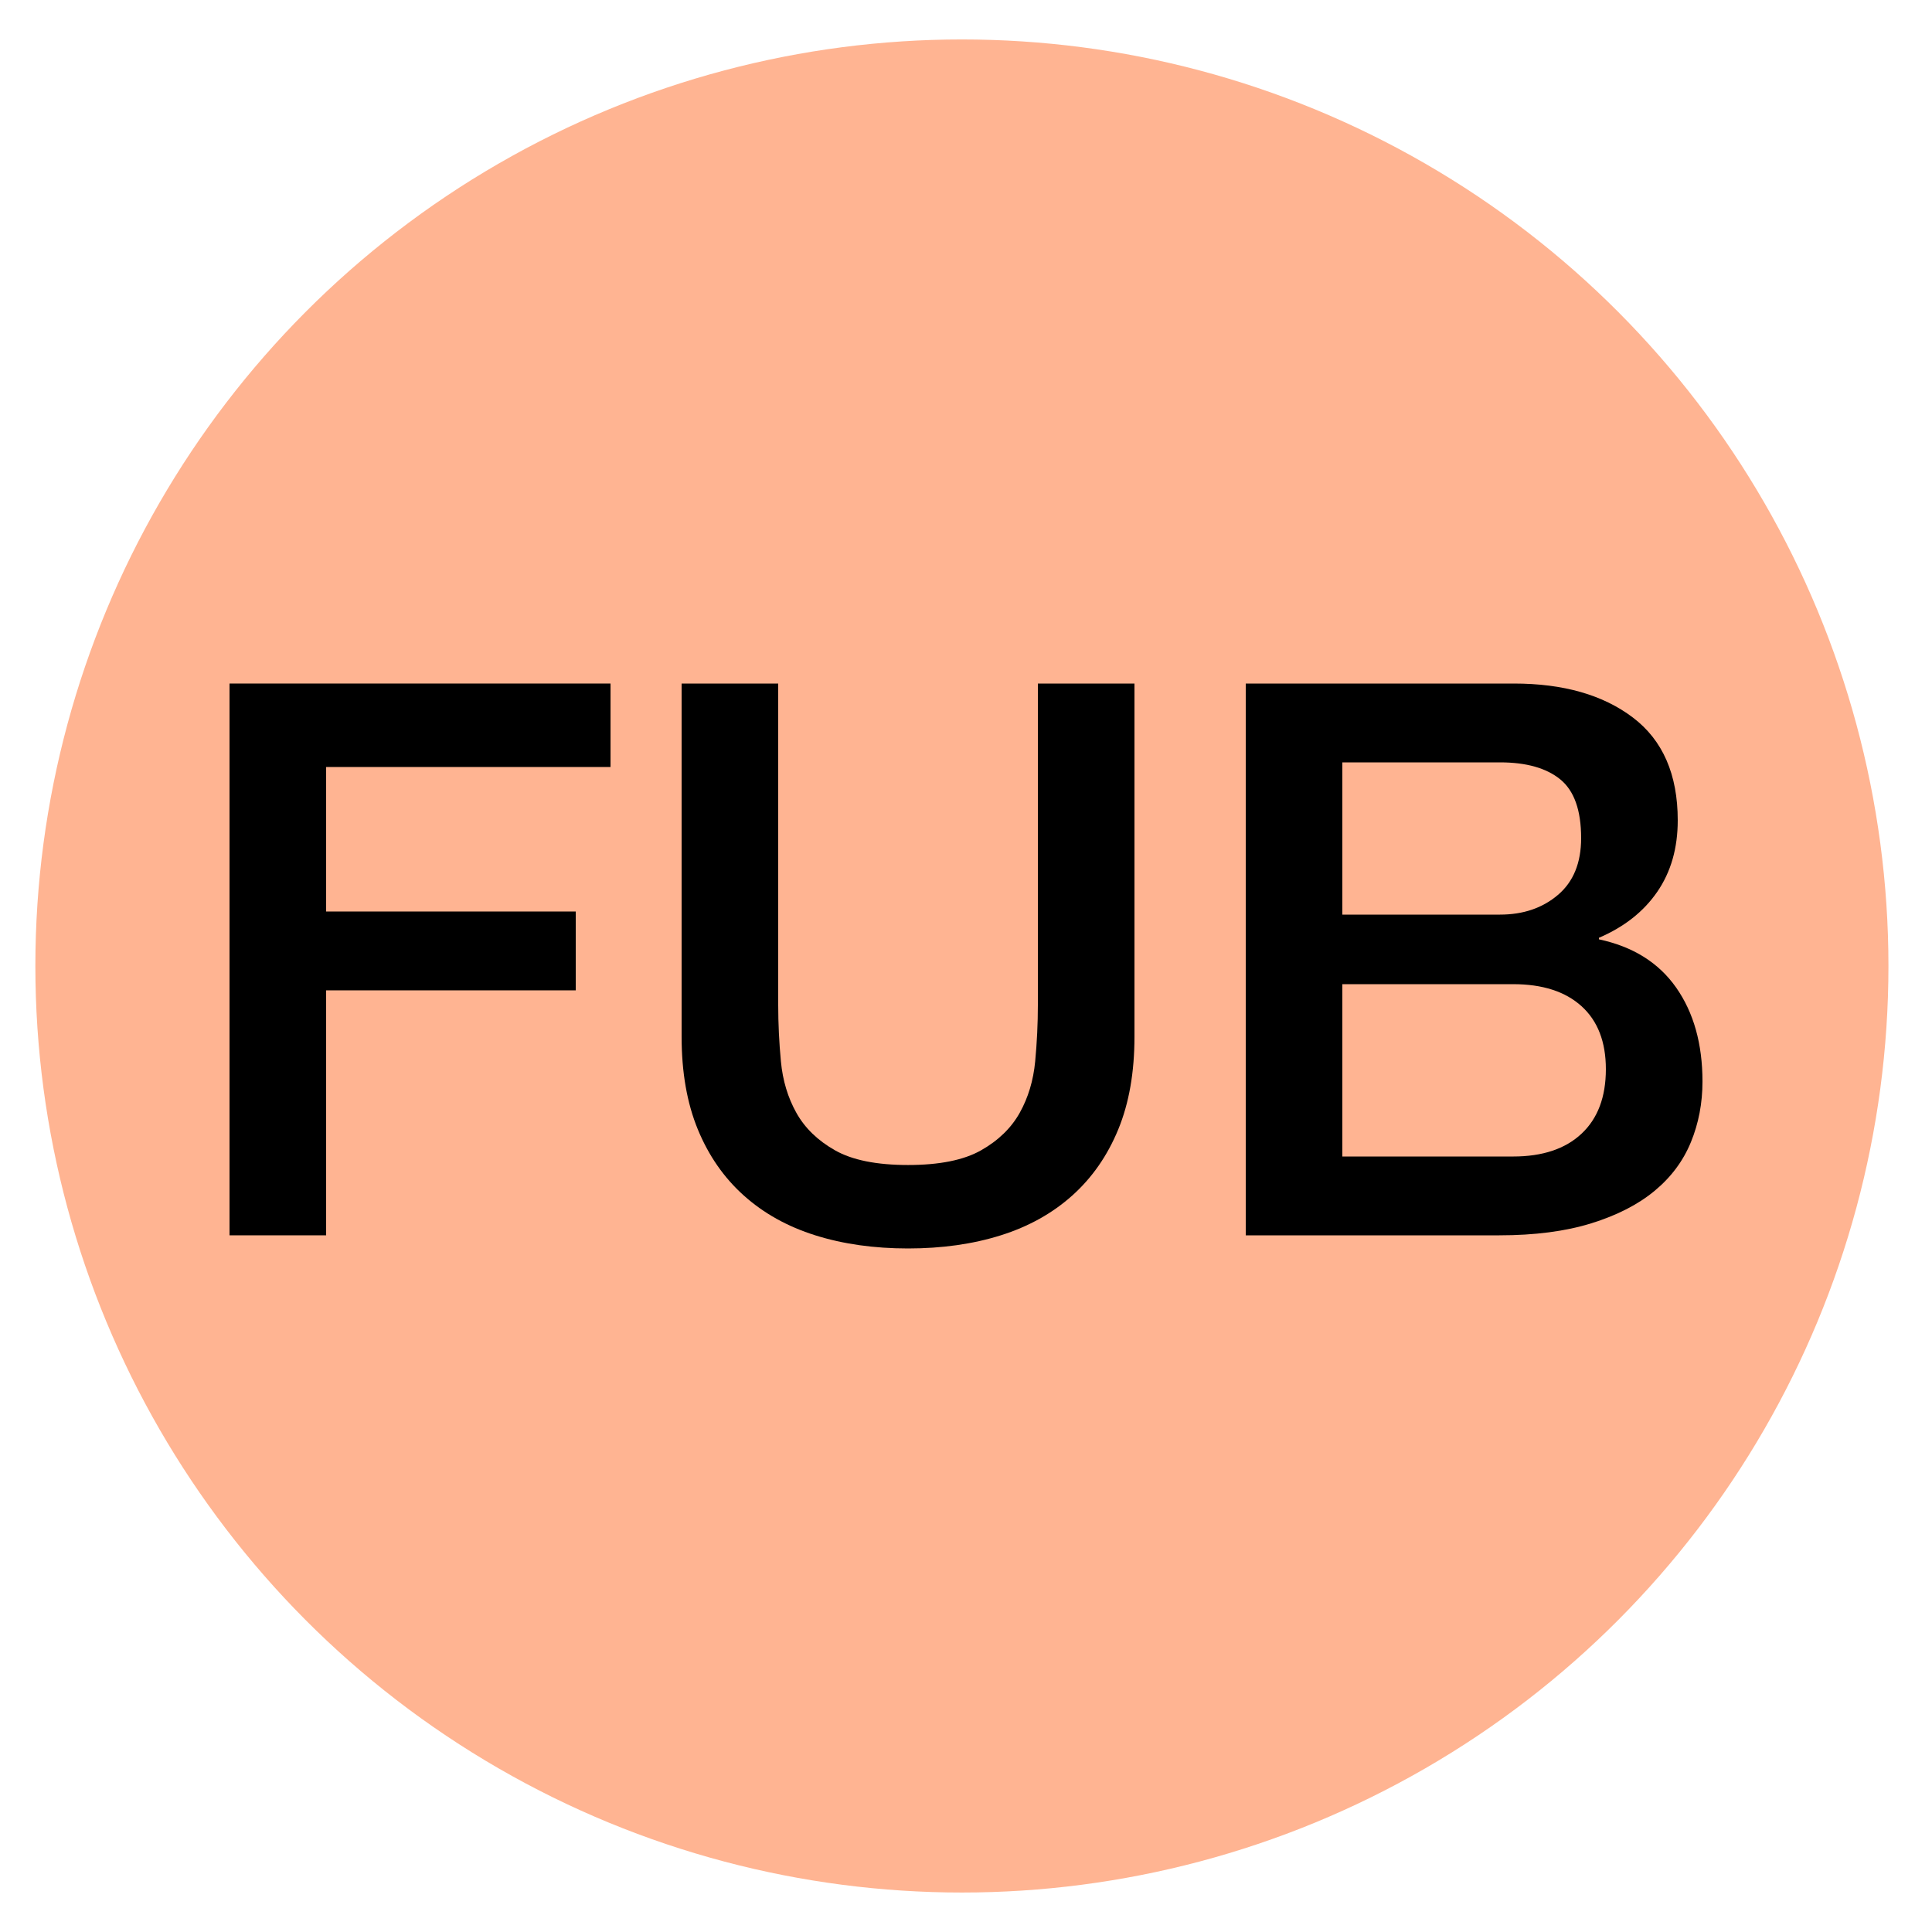 <?xml version="1.0" encoding="utf-8"?>
<!-- Generator: Adobe Illustrator 16.0.0, SVG Export Plug-In . SVG Version: 6.00 Build 0)  -->
<!DOCTYPE svg PUBLIC "-//W3C//DTD SVG 1.1//EN" "http://www.w3.org/Graphics/SVG/1.1/DTD/svg11.dtd">
<svg version="1.1" id="Layer_1" xmlns="http://www.w3.org/2000/svg" xmlns:xlink="http://www.w3.org/1999/xlink" x="0px" y="0px"
	 width="200px" height="200px" viewBox="0 0 200 200" enable-background="new 0 0 200 200" xml:space="preserve">
<circle fill="#FFB492" cx="99.576" cy="99.999" r="95.915"/>
<g>
	<path d="M23.761,70.76h39.44v8.64h-29.44v14.96h25.84v8.16h-25.84v25.36h-10V70.76z"/>
	<path d="M70.56,70.76h10v33.281c0,1.92,0.093,3.867,0.28,5.84c0.186,1.973,0.72,3.747,1.6,5.319c0.88,1.573,2.213,2.868,4,3.88
		c1.787,1.014,4.307,1.521,7.56,1.521c3.252,0,5.772-0.507,7.56-1.521c1.786-1.012,3.12-2.307,4-3.88
		c0.88-1.572,1.413-3.347,1.601-5.319c0.186-1.973,0.279-3.92,0.279-5.84V70.76h10v36.56c0,3.68-0.561,6.88-1.68,9.6
		c-1.12,2.721-2.707,5-4.76,6.84c-2.055,1.841-4.521,3.215-7.4,4.121s-6.08,1.359-9.6,1.359s-6.72-0.453-9.6-1.359
		c-2.88-0.906-5.347-2.28-7.4-4.121c-2.054-1.84-3.64-4.119-4.76-6.84c-1.12-2.72-1.68-5.92-1.68-9.6V70.76z"/>
	<path d="M128.959,70.76h27.759c5.121,0,9.227,1.174,12.32,3.52c3.094,2.348,4.641,5.894,4.641,10.64c0,2.88-0.707,5.348-2.121,7.4
		c-1.412,2.054-3.426,3.64-6.039,4.76v0.16c3.52,0.748,6.186,2.414,8,5c1.812,2.588,2.721,5.828,2.721,9.721
		c0,2.239-0.4,4.333-1.201,6.279c-0.799,1.947-2.053,3.627-3.76,5.04c-1.707,1.414-3.895,2.534-6.561,3.36
		c-2.666,0.827-5.84,1.24-9.52,1.24h-26.239V70.76z M138.958,94.68h16.32c2.4,0,4.4-0.68,6-2.04c1.6-1.36,2.4-3.32,2.4-5.88
		c0-2.88-0.721-4.906-2.16-6.08c-1.439-1.172-3.52-1.76-6.24-1.76h-16.32V94.68z M138.958,119.721h17.68
		c3.041,0,5.4-0.787,7.08-2.36c1.68-1.572,2.521-3.8,2.521-6.681c0-2.826-0.842-5-2.521-6.52s-4.039-2.279-7.08-2.279h-17.68
		V119.721z"/>
</g>
</svg>
